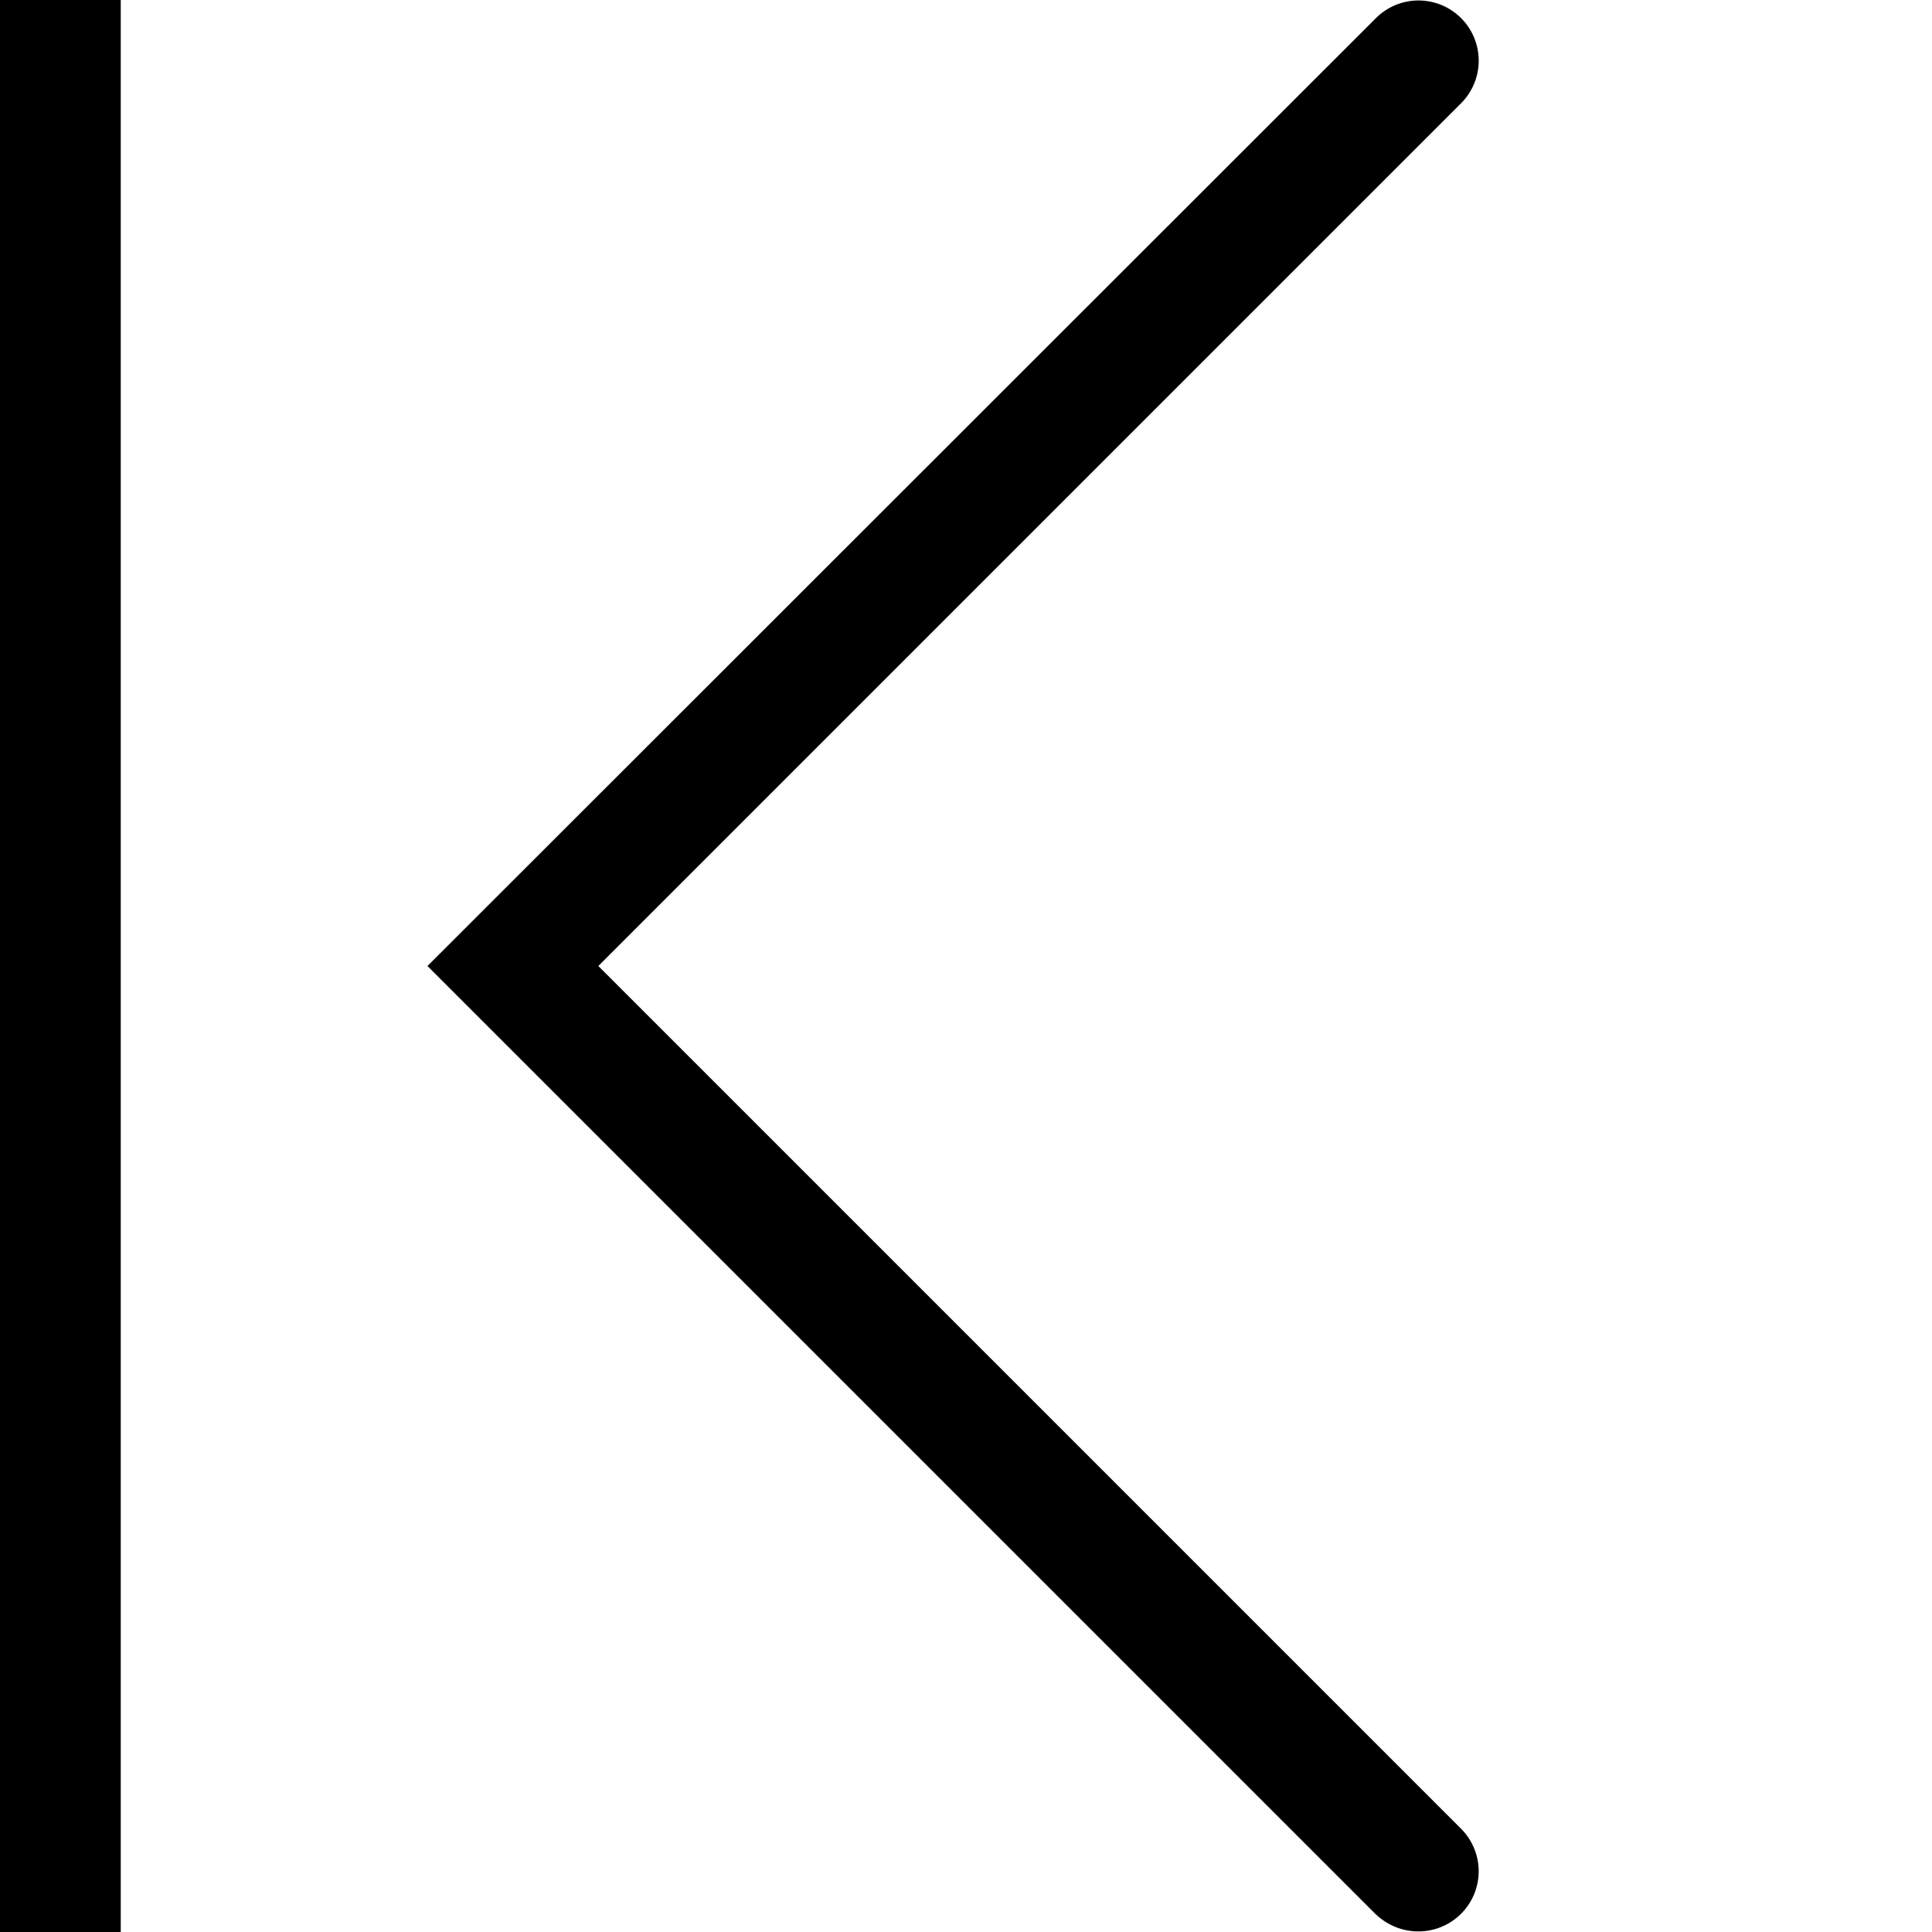 <svg viewBox="0 0 32 32" xmlns="http://www.w3.org/2000/svg">
  <path d="M24.2 30.29a.996.996 0 0 1-.71 1.7c-.26 0-.51-.1-.71-.29L7.08 16 22.79.3a.996.996 0 1 1 1.41 1.41L9.91 16zM0 32h2V0H0z"/>
</svg>
